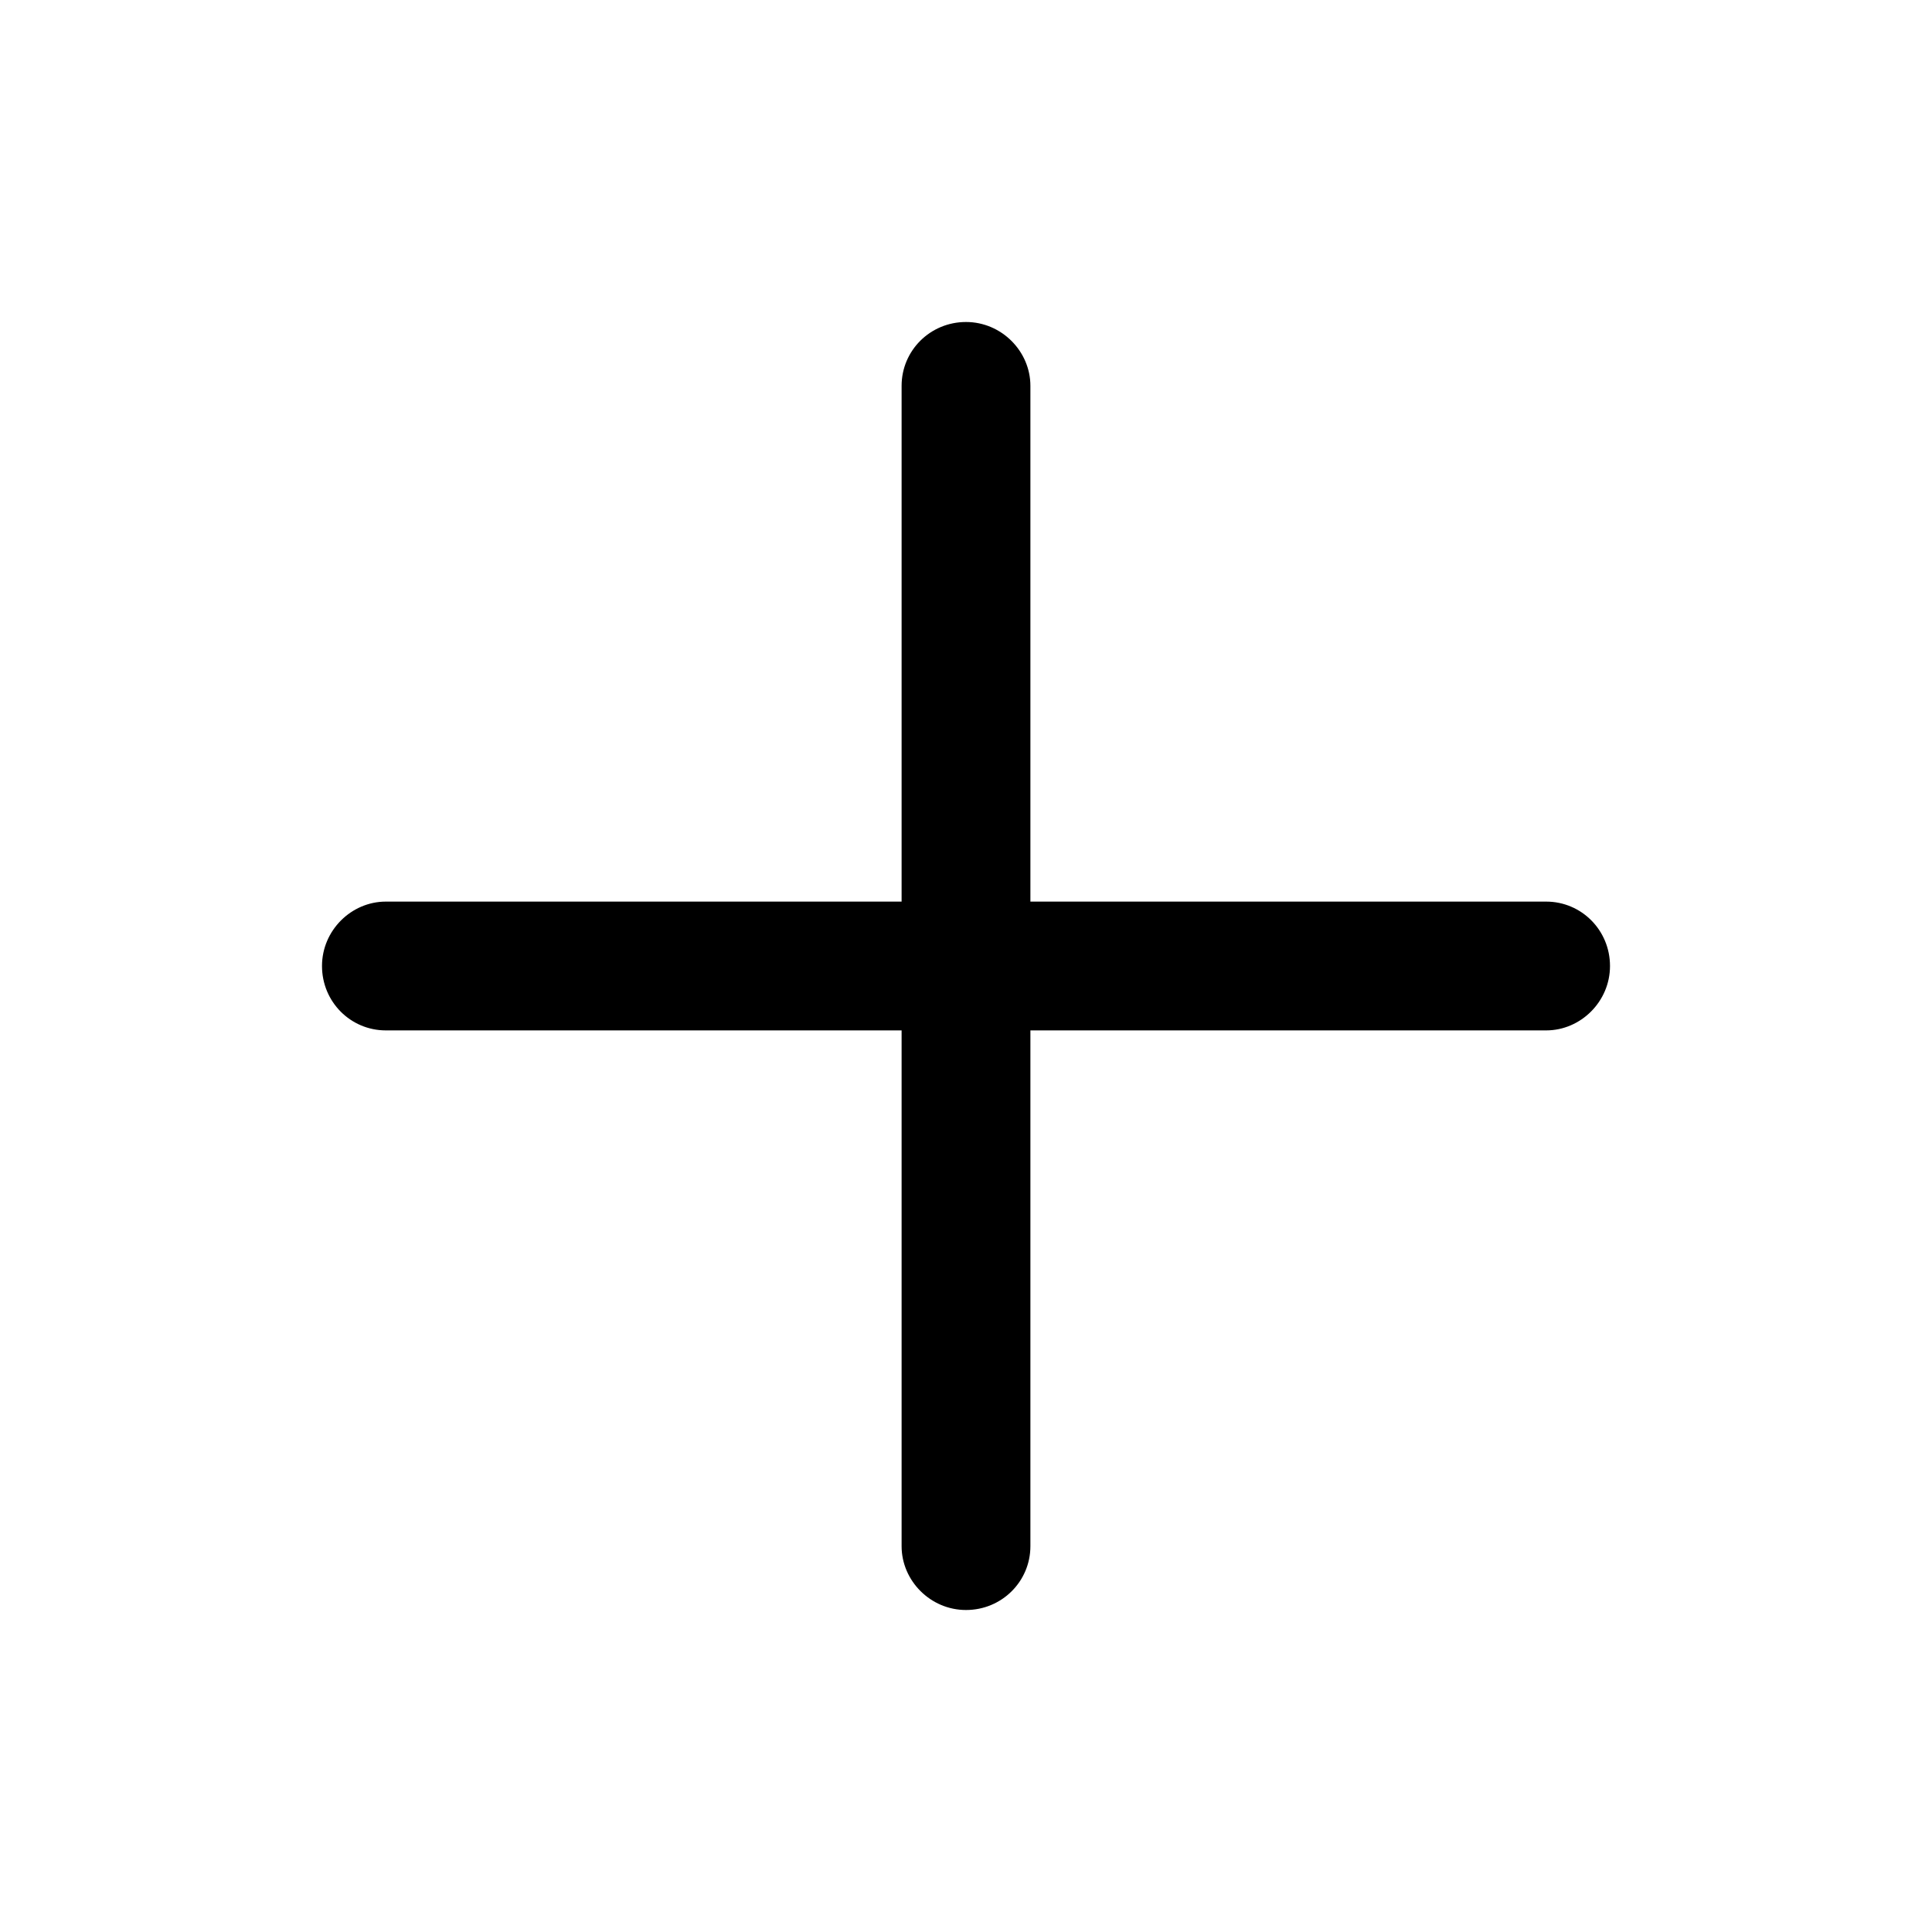<?xml version="1.0" encoding="UTF-8"?>
<svg width="24px" height="24px" viewBox="0 0 24 24" version="1.1" xmlns="http://www.w3.org/2000/svg" xmlns:xlink="http://www.w3.org/1999/xlink">
    <!-- Generator: Sketch 52.6 (67491) - http://www.bohemiancoding.com/sketch -->
    <title>plus</title>
    <desc>Created with Sketch.</desc>
    <defs>
        <path d="M11.2,11.2 L11.2,4.793 C11.2,4.355 11.555,4 12,4 C12.442,4 12.8,4.364 12.8,4.793 L12.8,11.2 L19.207,11.2 C19.645,11.2 20,11.555 20,12 C20,12.442 19.636,12.8 19.207,12.8 L12.8,12.8 L12.8,19.207 C12.8,19.645 12.445,20 12,20 C11.558,20 11.2,19.636 11.2,19.207 L11.2,12.8 L4.793,12.8 C4.355,12.8 4,12.445 4,12 C4,11.558 4.364,11.2 4.793,11.2 L11.2,11.2 Z" id="path-1"></path>
    </defs>
    <g id="plus" stroke="none" stroke-width="1" fill="none" fill-rule="evenodd">
        <mask id="mask-2" fill="white">
            <use xlink:href="#path-1"></use>
        </mask>
        <use fill="#000000" xlink:href="#path-1"></use>
    </g>
</svg>